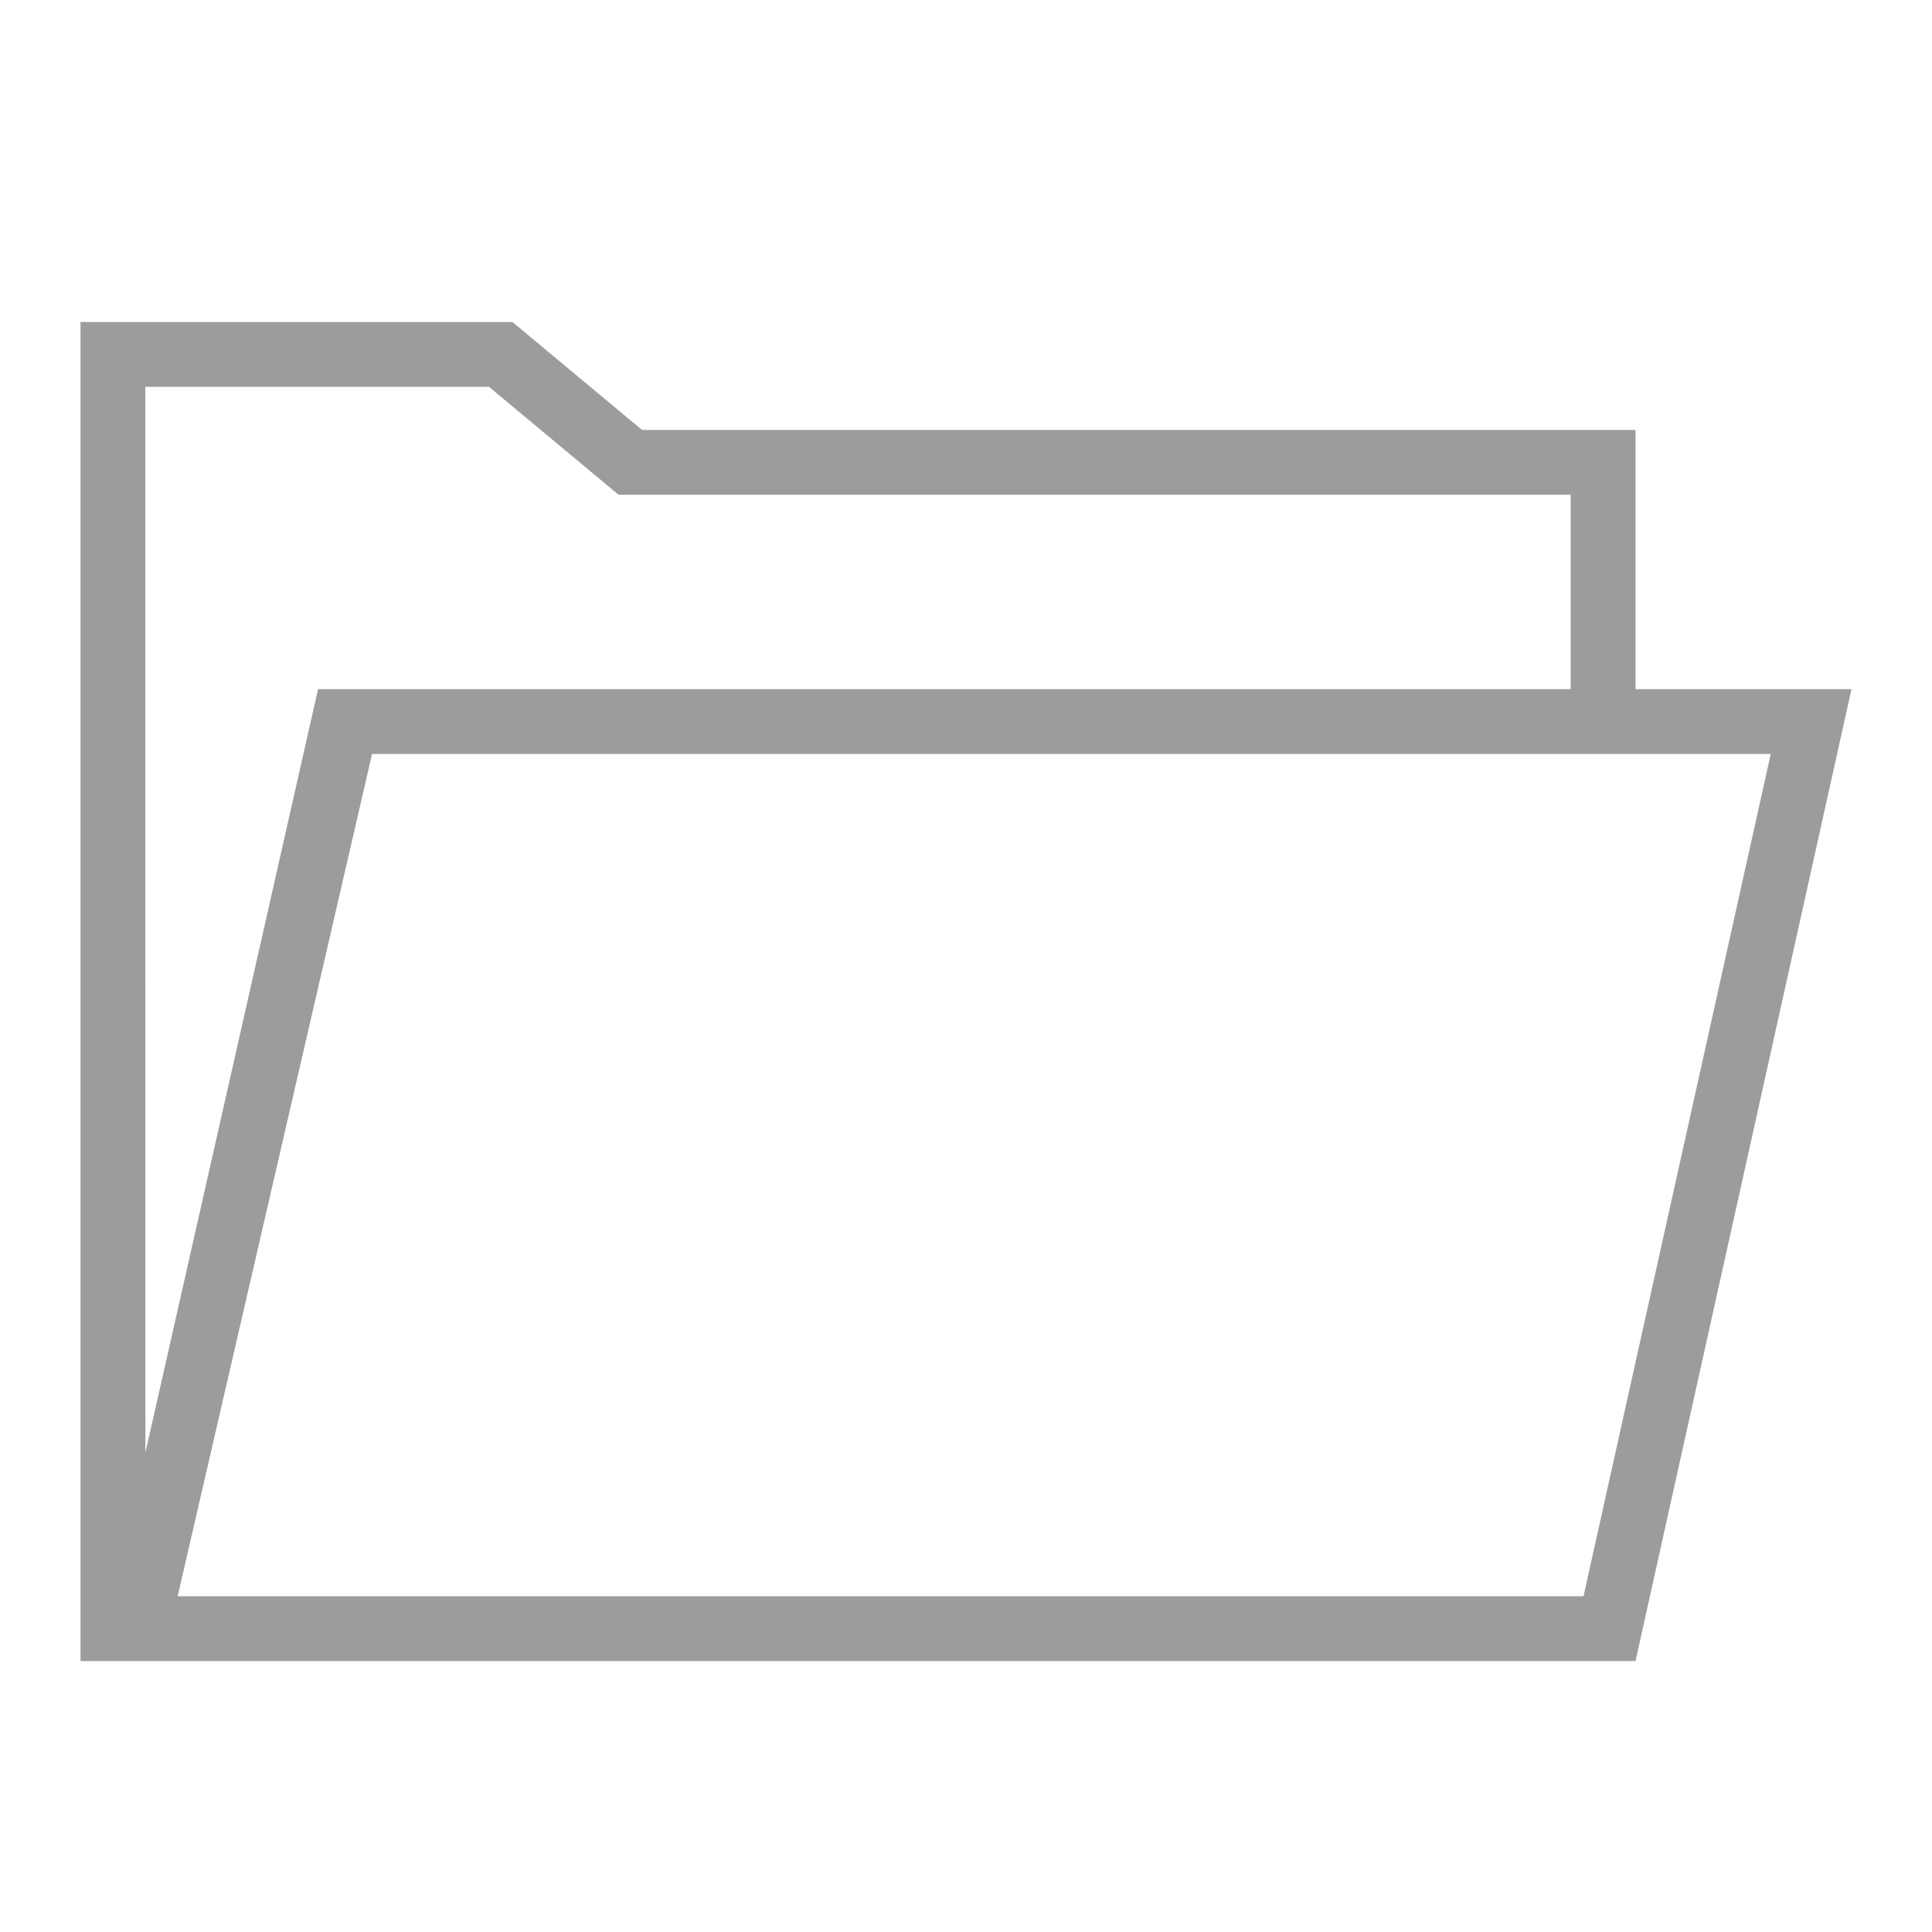 <svg width="24" height="24" viewBox="0 0 24 24" fill="none" xmlns="http://www.w3.org/2000/svg">
<path d="M1 4H6.366L7.976 5.341H20.317V8.561H23L20.317 20.634H1L1 4ZM21.997 9.366H4.622L2.207 19.829H19.671L21.997 9.366ZM1.805 4.805L1.806 18.046L3.951 8.561H19.512V6.146H7.684L6.074 4.805L1.805 4.805Z" fill="#9C9C9C"/>
</svg>

